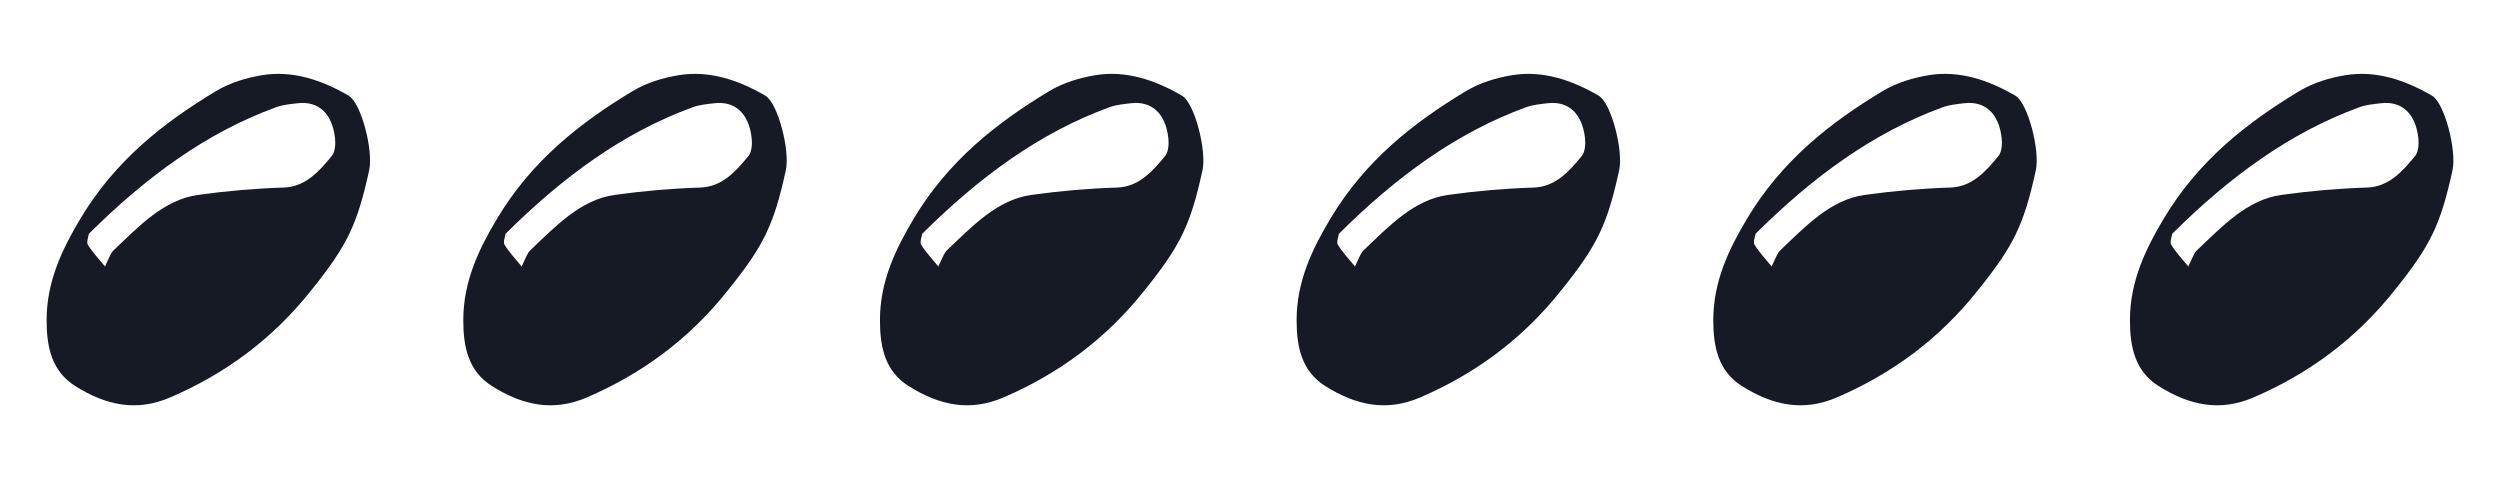 <svg width="240" height="46" viewBox="0 0 240 46" fill="none" xmlns="http://www.w3.org/2000/svg">
<path d="M8.534 22.441C8.506 22.664 8.281 23.245 8.433 23.492C8.903 24.256 9.521 24.894 10.081 25.581C10.248 25.221 10.407 24.855 10.584 24.5C10.669 24.331 10.769 24.159 10.897 24.038C13.347 21.712 15.732 19.169 19.003 18.714C21.728 18.333 24.478 18.091 27.221 18.006C29.286 17.94 30.605 16.513 31.879 14.936C32.163 14.587 32.223 13.809 32.163 13.265C31.897 10.894 30.574 9.681 28.585 9.91C27.88 9.992 27.158 10.055 26.488 10.3C19.836 12.726 14.041 16.97 8.534 22.441ZM29.924 27.812C26.124 32.624 21.521 35.923 16.334 38.155C13.128 39.537 10.186 38.93 7.22 37.058C4.951 35.626 4.47 33.292 4.475 30.703C4.482 27.014 5.969 23.919 7.709 21.006C11.046 15.416 15.702 11.776 20.722 8.752C22.074 7.939 23.638 7.469 25.148 7.219C28.071 6.738 30.852 7.664 33.464 9.179C34.692 9.89 35.85 14.473 35.443 16.334C34.294 21.574 33.346 23.549 29.926 27.81L29.924 27.812Z" fill="#161A24"/>
<path d="M48.534 22.441C48.506 22.664 48.281 23.245 48.434 23.492C48.903 24.256 49.521 24.894 50.081 25.581C50.248 25.221 50.407 24.855 50.584 24.5C50.669 24.331 50.769 24.159 50.897 24.038C53.347 21.712 55.732 19.169 59.003 18.714C61.728 18.333 64.478 18.091 67.221 18.006C69.286 17.94 70.605 16.513 71.879 14.936C72.162 14.587 72.223 13.809 72.162 13.265C71.897 10.894 70.574 9.681 68.585 9.91C67.88 9.992 67.158 10.055 66.488 10.3C59.836 12.726 54.041 16.97 48.534 22.441ZM69.924 27.812C66.124 32.624 61.521 35.923 56.334 38.155C53.128 39.537 50.186 38.93 47.22 37.058C44.951 35.626 44.47 33.292 44.475 30.703C44.482 27.014 45.969 23.919 47.709 21.006C51.046 15.416 55.702 11.776 60.722 8.752C62.074 7.939 63.638 7.469 65.148 7.219C68.071 6.738 70.852 7.664 73.464 9.179C74.692 9.89 75.85 14.473 75.443 16.334C74.294 21.574 73.346 23.549 69.926 27.81L69.924 27.812Z" fill="#161A24"/>
<path d="M88.534 22.441C88.506 22.664 88.281 23.245 88.433 23.492C88.903 24.256 89.521 24.894 90.081 25.581C90.248 25.221 90.407 24.855 90.584 24.5C90.669 24.331 90.769 24.159 90.897 24.038C93.347 21.712 95.732 19.169 99.003 18.714C101.728 18.333 104.478 18.091 107.221 18.006C109.286 17.94 110.605 16.513 111.879 14.936C112.162 14.587 112.223 13.809 112.162 13.265C111.897 10.894 110.574 9.681 108.585 9.91C107.88 9.992 107.158 10.055 106.488 10.3C99.836 12.726 94.041 16.97 88.534 22.441ZM109.924 27.812C106.124 32.624 101.521 35.923 96.334 38.155C93.128 39.537 90.186 38.93 87.22 37.058C84.951 35.626 84.47 33.292 84.475 30.703C84.482 27.014 85.969 23.919 87.709 21.006C91.046 15.416 95.702 11.776 100.722 8.752C102.074 7.939 103.638 7.469 105.148 7.219C108.071 6.738 110.852 7.664 113.464 9.179C114.692 9.89 115.85 14.473 115.443 16.334C114.294 21.574 113.346 23.549 109.926 27.81L109.924 27.812Z" fill="#161A24"/>
<path d="M128.534 22.441C128.506 22.664 128.281 23.245 128.433 23.492C128.903 24.256 129.521 24.894 130.081 25.581C130.247 25.221 130.407 24.855 130.584 24.5C130.669 24.331 130.769 24.159 130.897 24.038C133.347 21.712 135.732 19.169 139.003 18.714C141.728 18.333 144.478 18.091 147.221 18.006C149.286 17.94 150.605 16.513 151.879 14.936C152.162 14.587 152.223 13.809 152.162 13.265C151.897 10.894 150.574 9.681 148.585 9.91C147.88 9.992 147.158 10.055 146.488 10.3C139.836 12.726 134.041 16.97 128.534 22.441ZM149.924 27.812C146.124 32.624 141.521 35.923 136.334 38.155C133.128 39.537 130.186 38.93 127.22 37.058C124.951 35.626 124.47 33.292 124.475 30.703C124.482 27.014 125.969 23.919 127.709 21.006C131.046 15.416 135.702 11.776 140.722 8.752C142.074 7.939 143.638 7.469 145.148 7.219C148.071 6.738 150.852 7.664 153.464 9.179C154.692 9.89 155.85 14.473 155.443 16.334C154.294 21.574 153.346 23.549 149.926 27.81L149.924 27.812Z" fill="#161A24"/>
<path d="M168.534 22.441C168.506 22.664 168.281 23.245 168.433 23.492C168.903 24.256 169.521 24.894 170.081 25.581C170.247 25.221 170.407 24.855 170.584 24.5C170.669 24.331 170.769 24.159 170.897 24.038C173.347 21.712 175.732 19.169 179.003 18.714C181.728 18.333 184.478 18.091 187.221 18.006C189.286 17.94 190.605 16.513 191.879 14.936C192.162 14.587 192.223 13.809 192.162 13.265C191.897 10.894 190.574 9.681 188.585 9.91C187.88 9.992 187.158 10.055 186.488 10.3C179.836 12.726 174.041 16.97 168.534 22.441ZM189.924 27.812C186.124 32.624 181.521 35.923 176.334 38.155C173.128 39.537 170.186 38.93 167.22 37.058C164.951 35.626 164.47 33.292 164.475 30.703C164.482 27.014 165.969 23.919 167.709 21.006C171.046 15.416 175.702 11.776 180.722 8.752C182.074 7.939 183.638 7.469 185.148 7.219C188.071 6.738 190.852 7.664 193.464 9.179C194.692 9.89 195.85 14.473 195.443 16.334C194.294 21.574 193.346 23.549 189.926 27.81L189.924 27.812Z" fill="#161A24"/>
<path d="M208.534 22.441C208.506 22.664 208.281 23.245 208.433 23.492C208.903 24.256 209.521 24.894 210.081 25.581C210.247 25.221 210.407 24.855 210.584 24.5C210.669 24.331 210.769 24.159 210.897 24.038C213.347 21.712 215.732 19.169 219.003 18.714C221.728 18.333 224.478 18.091 227.221 18.006C229.286 17.94 230.605 16.513 231.879 14.936C232.162 14.587 232.223 13.809 232.162 13.265C231.897 10.894 230.574 9.681 228.585 9.91C227.88 9.992 227.158 10.055 226.488 10.3C219.836 12.726 214.041 16.97 208.534 22.441ZM229.924 27.812C226.124 32.624 221.521 35.923 216.334 38.155C213.128 39.537 210.186 38.93 207.22 37.058C204.951 35.626 204.47 33.292 204.475 30.703C204.482 27.014 205.969 23.919 207.709 21.006C211.046 15.416 215.702 11.776 220.722 8.752C222.074 7.939 223.638 7.469 225.148 7.219C228.071 6.738 230.852 7.664 233.464 9.179C234.692 9.89 235.85 14.473 235.443 16.334C234.294 21.574 233.346 23.549 229.926 27.81L229.924 27.812Z" fill="#161A24"/>
</svg>
